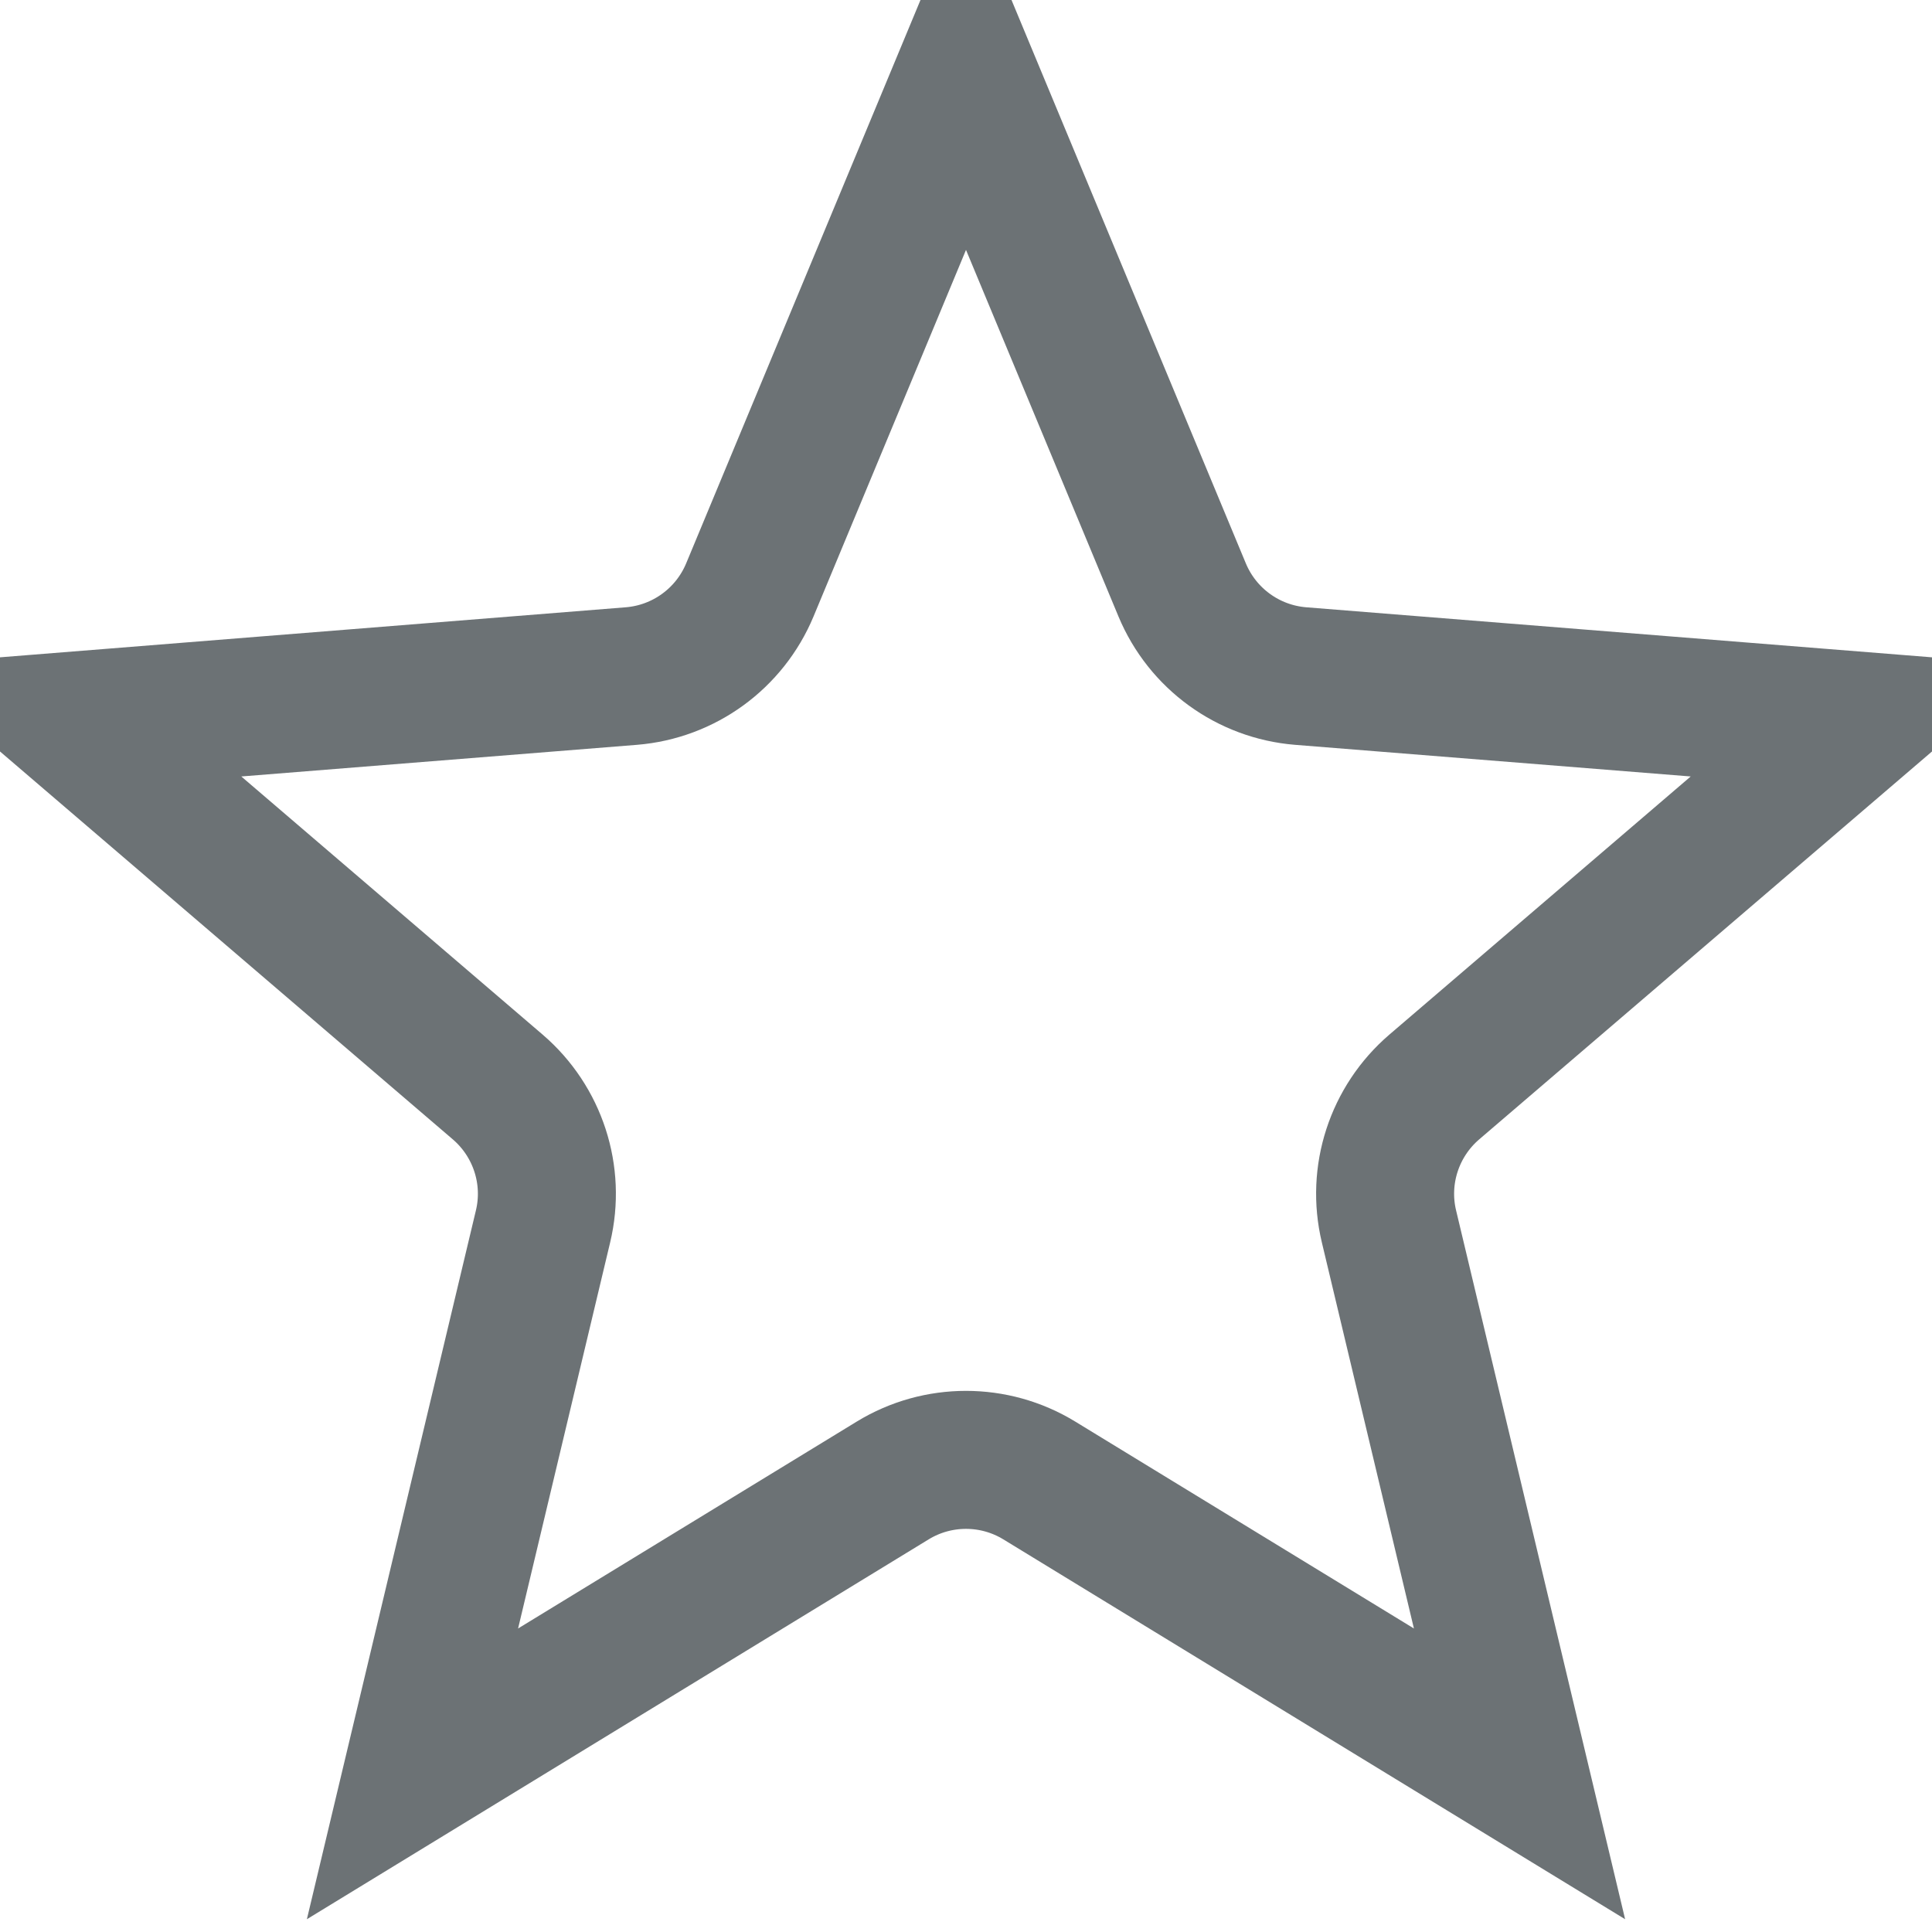 <svg width="14" height="14" viewBox="0 0 14 14" fill="none" xmlns="http://www.w3.org/2000/svg">
<path d="M7 0.509L8.566 4.274C8.713 4.627 9.044 4.868 9.425 4.899L13.49 5.224L10.393 7.877C10.103 8.126 9.976 8.516 10.065 8.887L11.011 12.854L7.531 10.728C7.205 10.529 6.795 10.529 6.469 10.728L2.989 12.854L3.935 8.887C4.024 8.516 3.897 8.126 3.607 7.877L0.51 5.224L4.575 4.899C4.956 4.868 5.287 4.627 5.434 4.274L7 0.509Z" stroke="#6C7275"/>
</svg>
